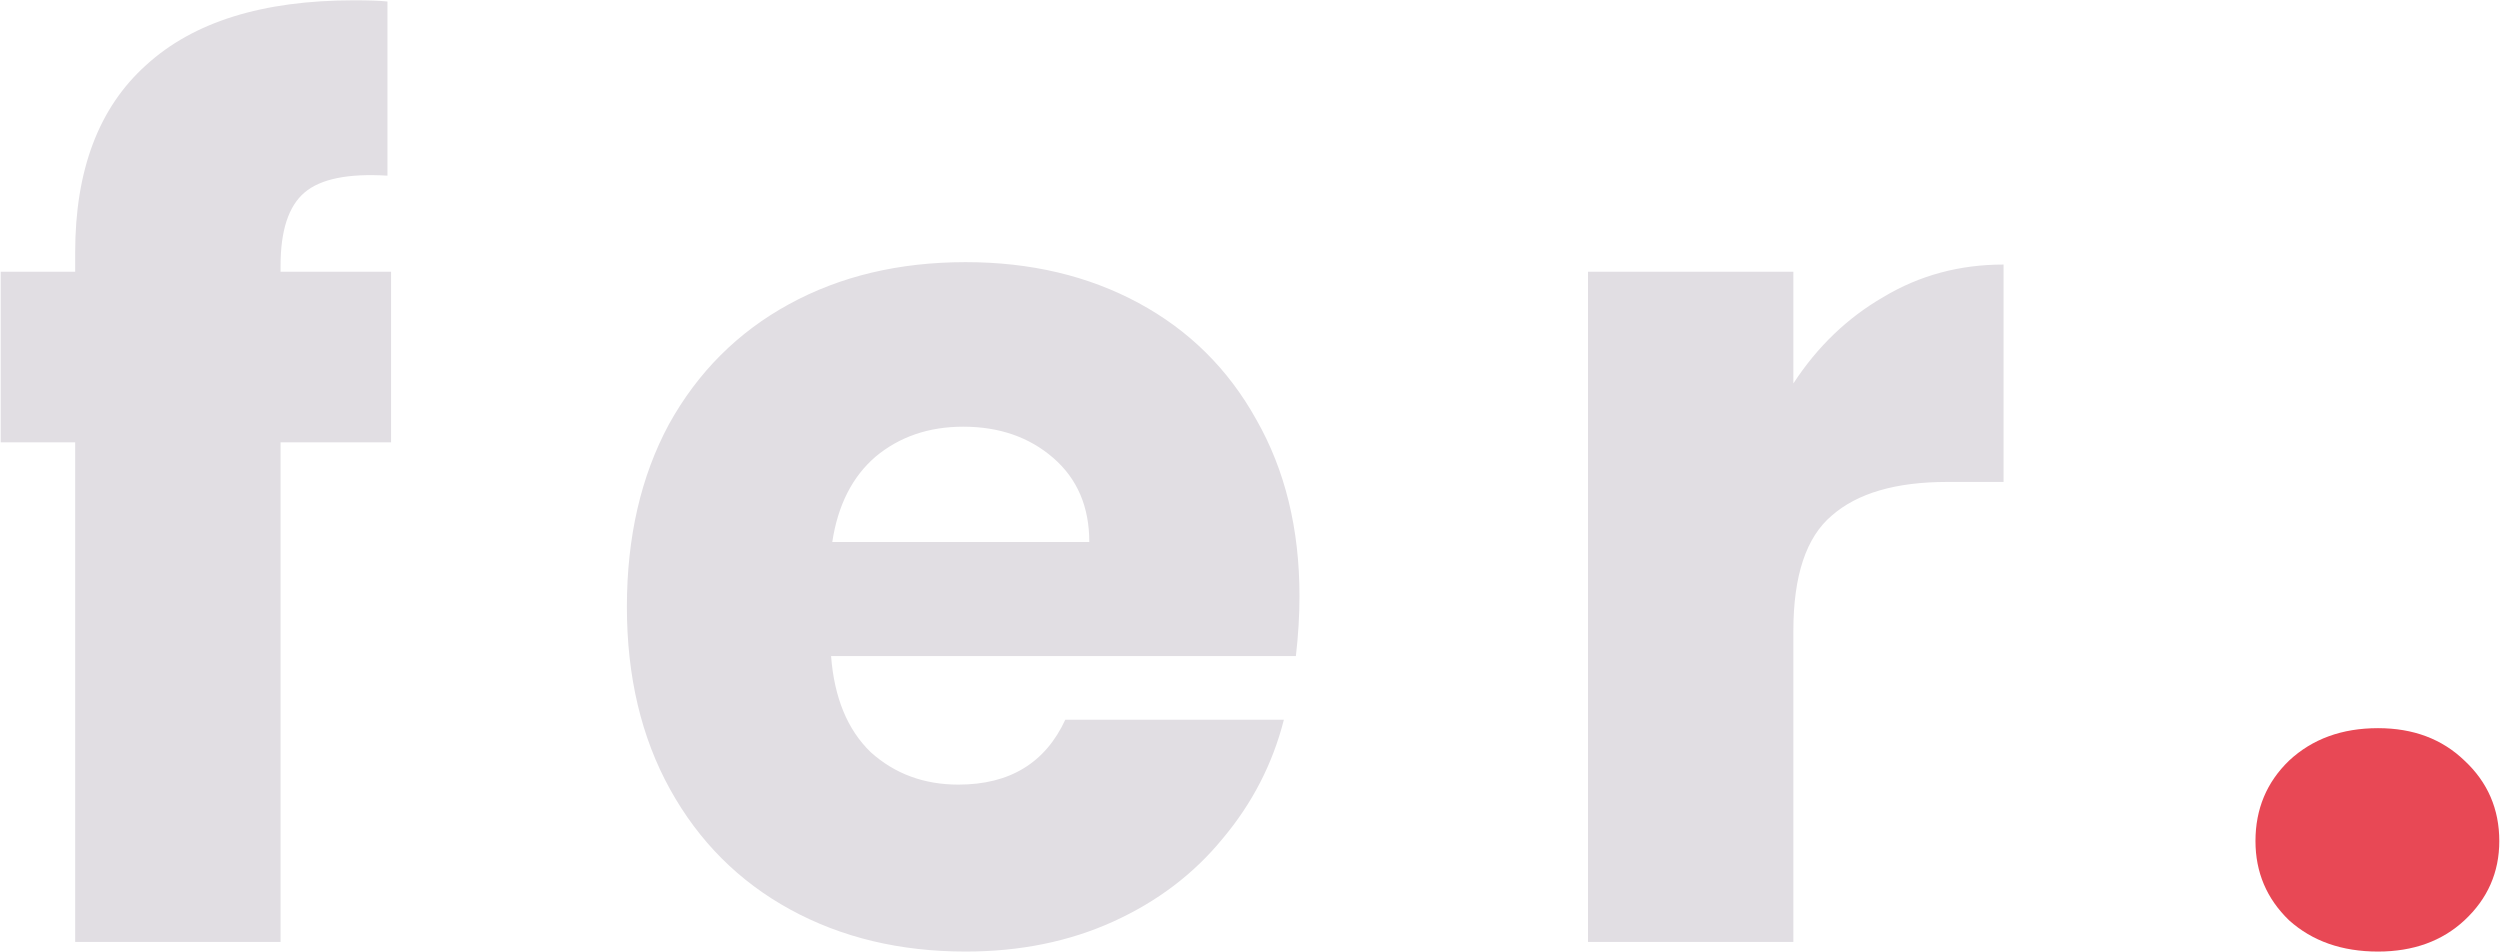 <svg width="2248" height="856" viewBox="0 0 2248 856" fill="none" xmlns="http://www.w3.org/2000/svg">
<g clipPath="url(#clip0_14_1550)">
<path d="M351.637 397.72H252.277V847H67.597V397.72H0.637V244.36H67.597V227.08C67.597 152.92 88.837 96.76 131.317 58.6C173.797 19.72 236.077 0.28 318.157 0.28C331.837 0.28 341.917 0.64 348.397 1.36V157.96C313.117 155.8 288.277 160.84 273.877 173.08C259.477 185.32 252.277 207.28 252.277 238.96V244.36H351.637V397.72ZM1168.5 535.96C1168.5 553.24 1167.42 571.24 1165.26 589.96H747.297C750.177 627.4 762.057 656.2 782.937 676.36C804.537 695.8 830.817 705.52 861.777 705.52C907.857 705.52 939.897 686.08 957.897 647.2H1154.46C1144.38 686.8 1126.02 722.44 1099.38 754.12C1073.46 785.8 1040.7 810.64 1001.1 828.64C961.497 846.64 917.217 855.64 868.257 855.64C809.217 855.64 756.657 843.04 710.577 817.84C664.497 792.64 628.497 756.64 602.577 709.84C576.657 663.04 563.697 608.32 563.697 545.68C563.697 483.04 576.297 428.32 601.497 381.52C627.417 334.72 663.417 298.72 709.497 273.52C755.577 248.32 808.497 235.72 868.257 235.72C926.577 235.72 978.417 247.96 1023.78 272.44C1069.14 296.92 1104.42 331.84 1129.62 377.2C1155.54 422.56 1168.5 475.48 1168.5 535.96ZM979.497 487.36C979.497 455.68 968.697 430.48 947.097 411.76C925.497 393.04 898.497 383.68 866.097 383.68C835.137 383.68 808.857 392.68 787.257 410.68C766.377 428.68 753.417 454.24 748.377 487.36H979.497ZM1612.6 344.8C1634.2 311.68 1661.2 285.76 1693.6 267.04C1726 247.6 1762 237.88 1801.6 237.88V433.36H1750.84C1704.76 433.36 1670.2 443.44 1647.16 463.6C1624.12 483.04 1612.6 517.6 1612.6 567.28V847H1427.92V244.36H1612.6V344.8Z" fill="#E1DEE3"/>
<path d="M2138.28 855.64C2105.88 855.64 2079.24 846.28 2058.36 827.56C2038.2 808.12 2028.12 784.36 2028.12 756.28C2028.12 727.48 2038.2 703.36 2058.36 683.92C2079.24 664.48 2105.88 654.76 2138.28 654.76C2169.96 654.76 2195.88 664.48 2216.04 683.92C2236.92 703.36 2247.36 727.48 2247.36 756.28C2247.36 784.36 2236.92 808.12 2216.04 827.56C2195.88 846.28 2169.96 855.64 2138.28 855.64Z" fill="#E84855"/>
</g>
<defs>
<clipPath id="clip0_14_1550">
<rect width="2248" height="856" fill="white"/>
</clipPath>
</defs>
</svg>
